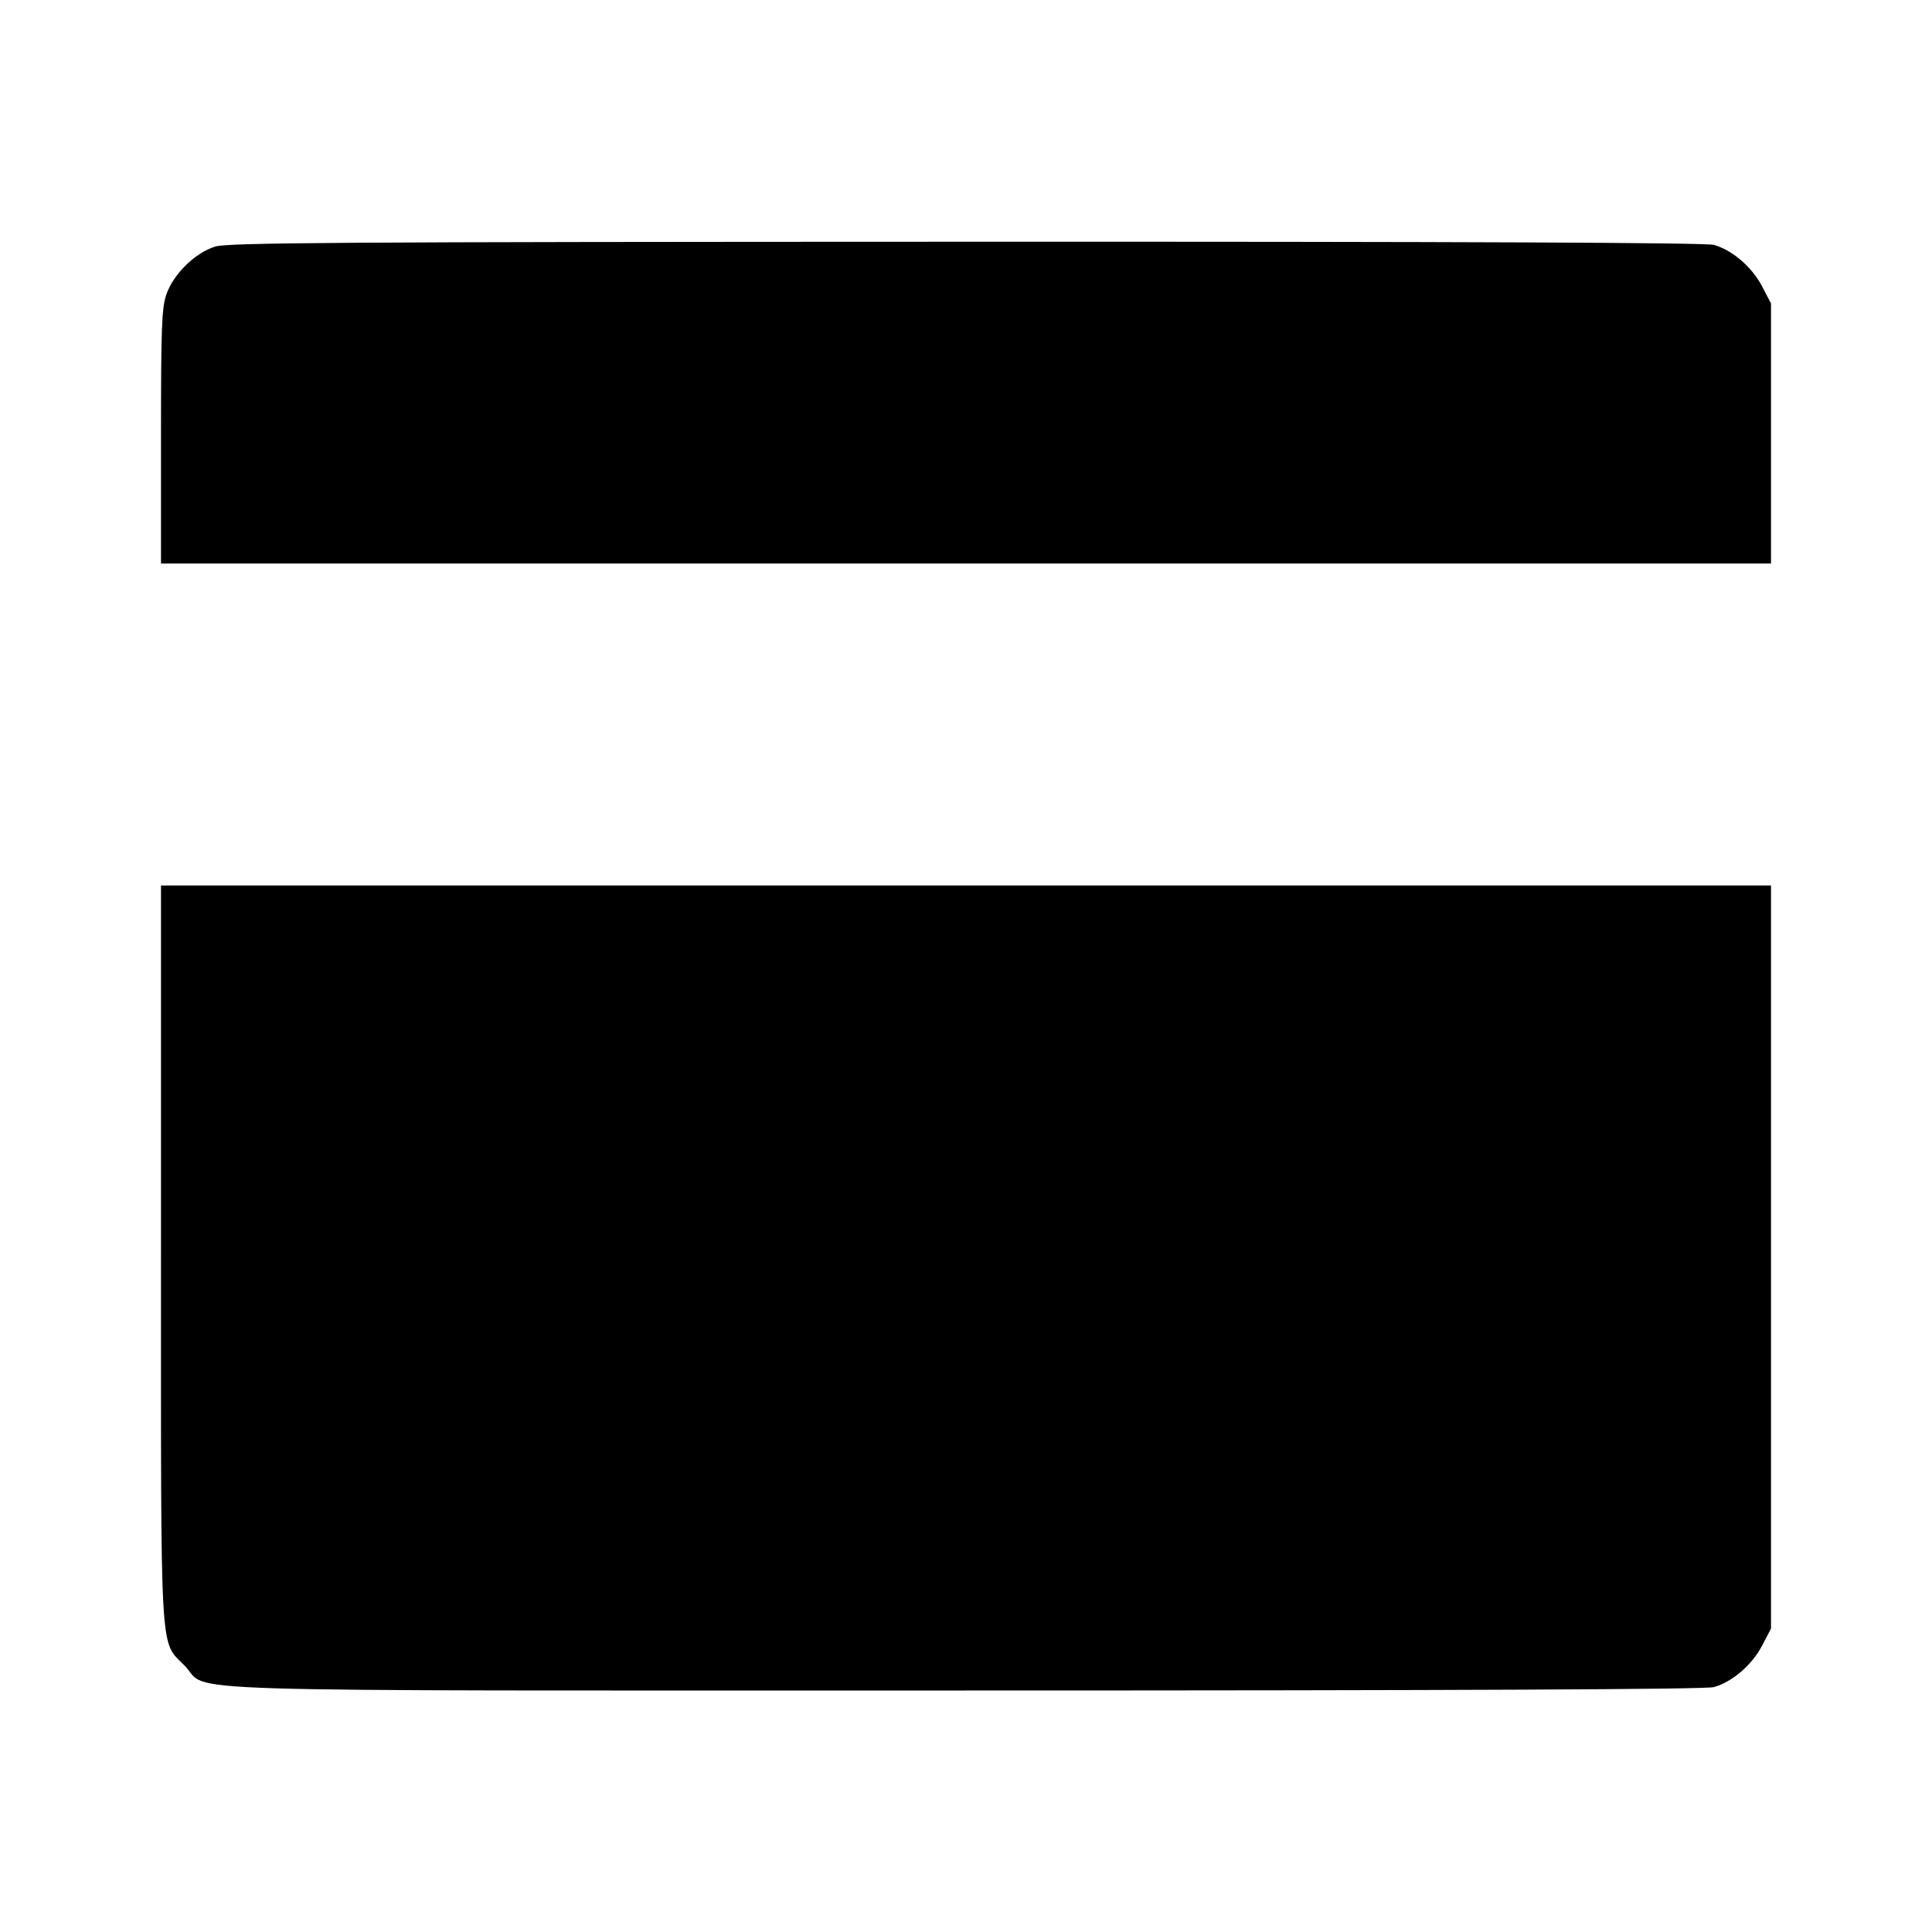 <svg viewBox="0 0 24 24" xmlns="http://www.w3.org/2000/svg"><path d="M2.673 3.063 C 2.423 3.140,2.153 3.406,2.066 3.659 C 2.009 3.828,2.000 4.067,2.000 5.427 L 2.000 7.000 12.000 7.000 L 22.000 7.000 22.000 5.385 L 22.000 3.769 21.888 3.555 C 21.763 3.316,21.517 3.105,21.289 3.042 C 21.188 3.014,18.181 3.001,12.000 3.003 C 4.177 3.005,2.833 3.014,2.673 3.063 M2.000 15.573 C 2.000 20.703,1.981 20.369,2.296 20.694 C 2.621 21.029,1.714 21.000,11.997 21.000 C 18.172 21.000,21.188 20.986,21.289 20.958 C 21.517 20.895,21.763 20.684,21.888 20.445 L 22.000 20.231 22.000 15.615 L 22.000 11.000 12.000 11.000 L 2.000 11.000 2.000 15.573 " stroke="none" fill-rule="evenodd" fill="black"></path></svg>